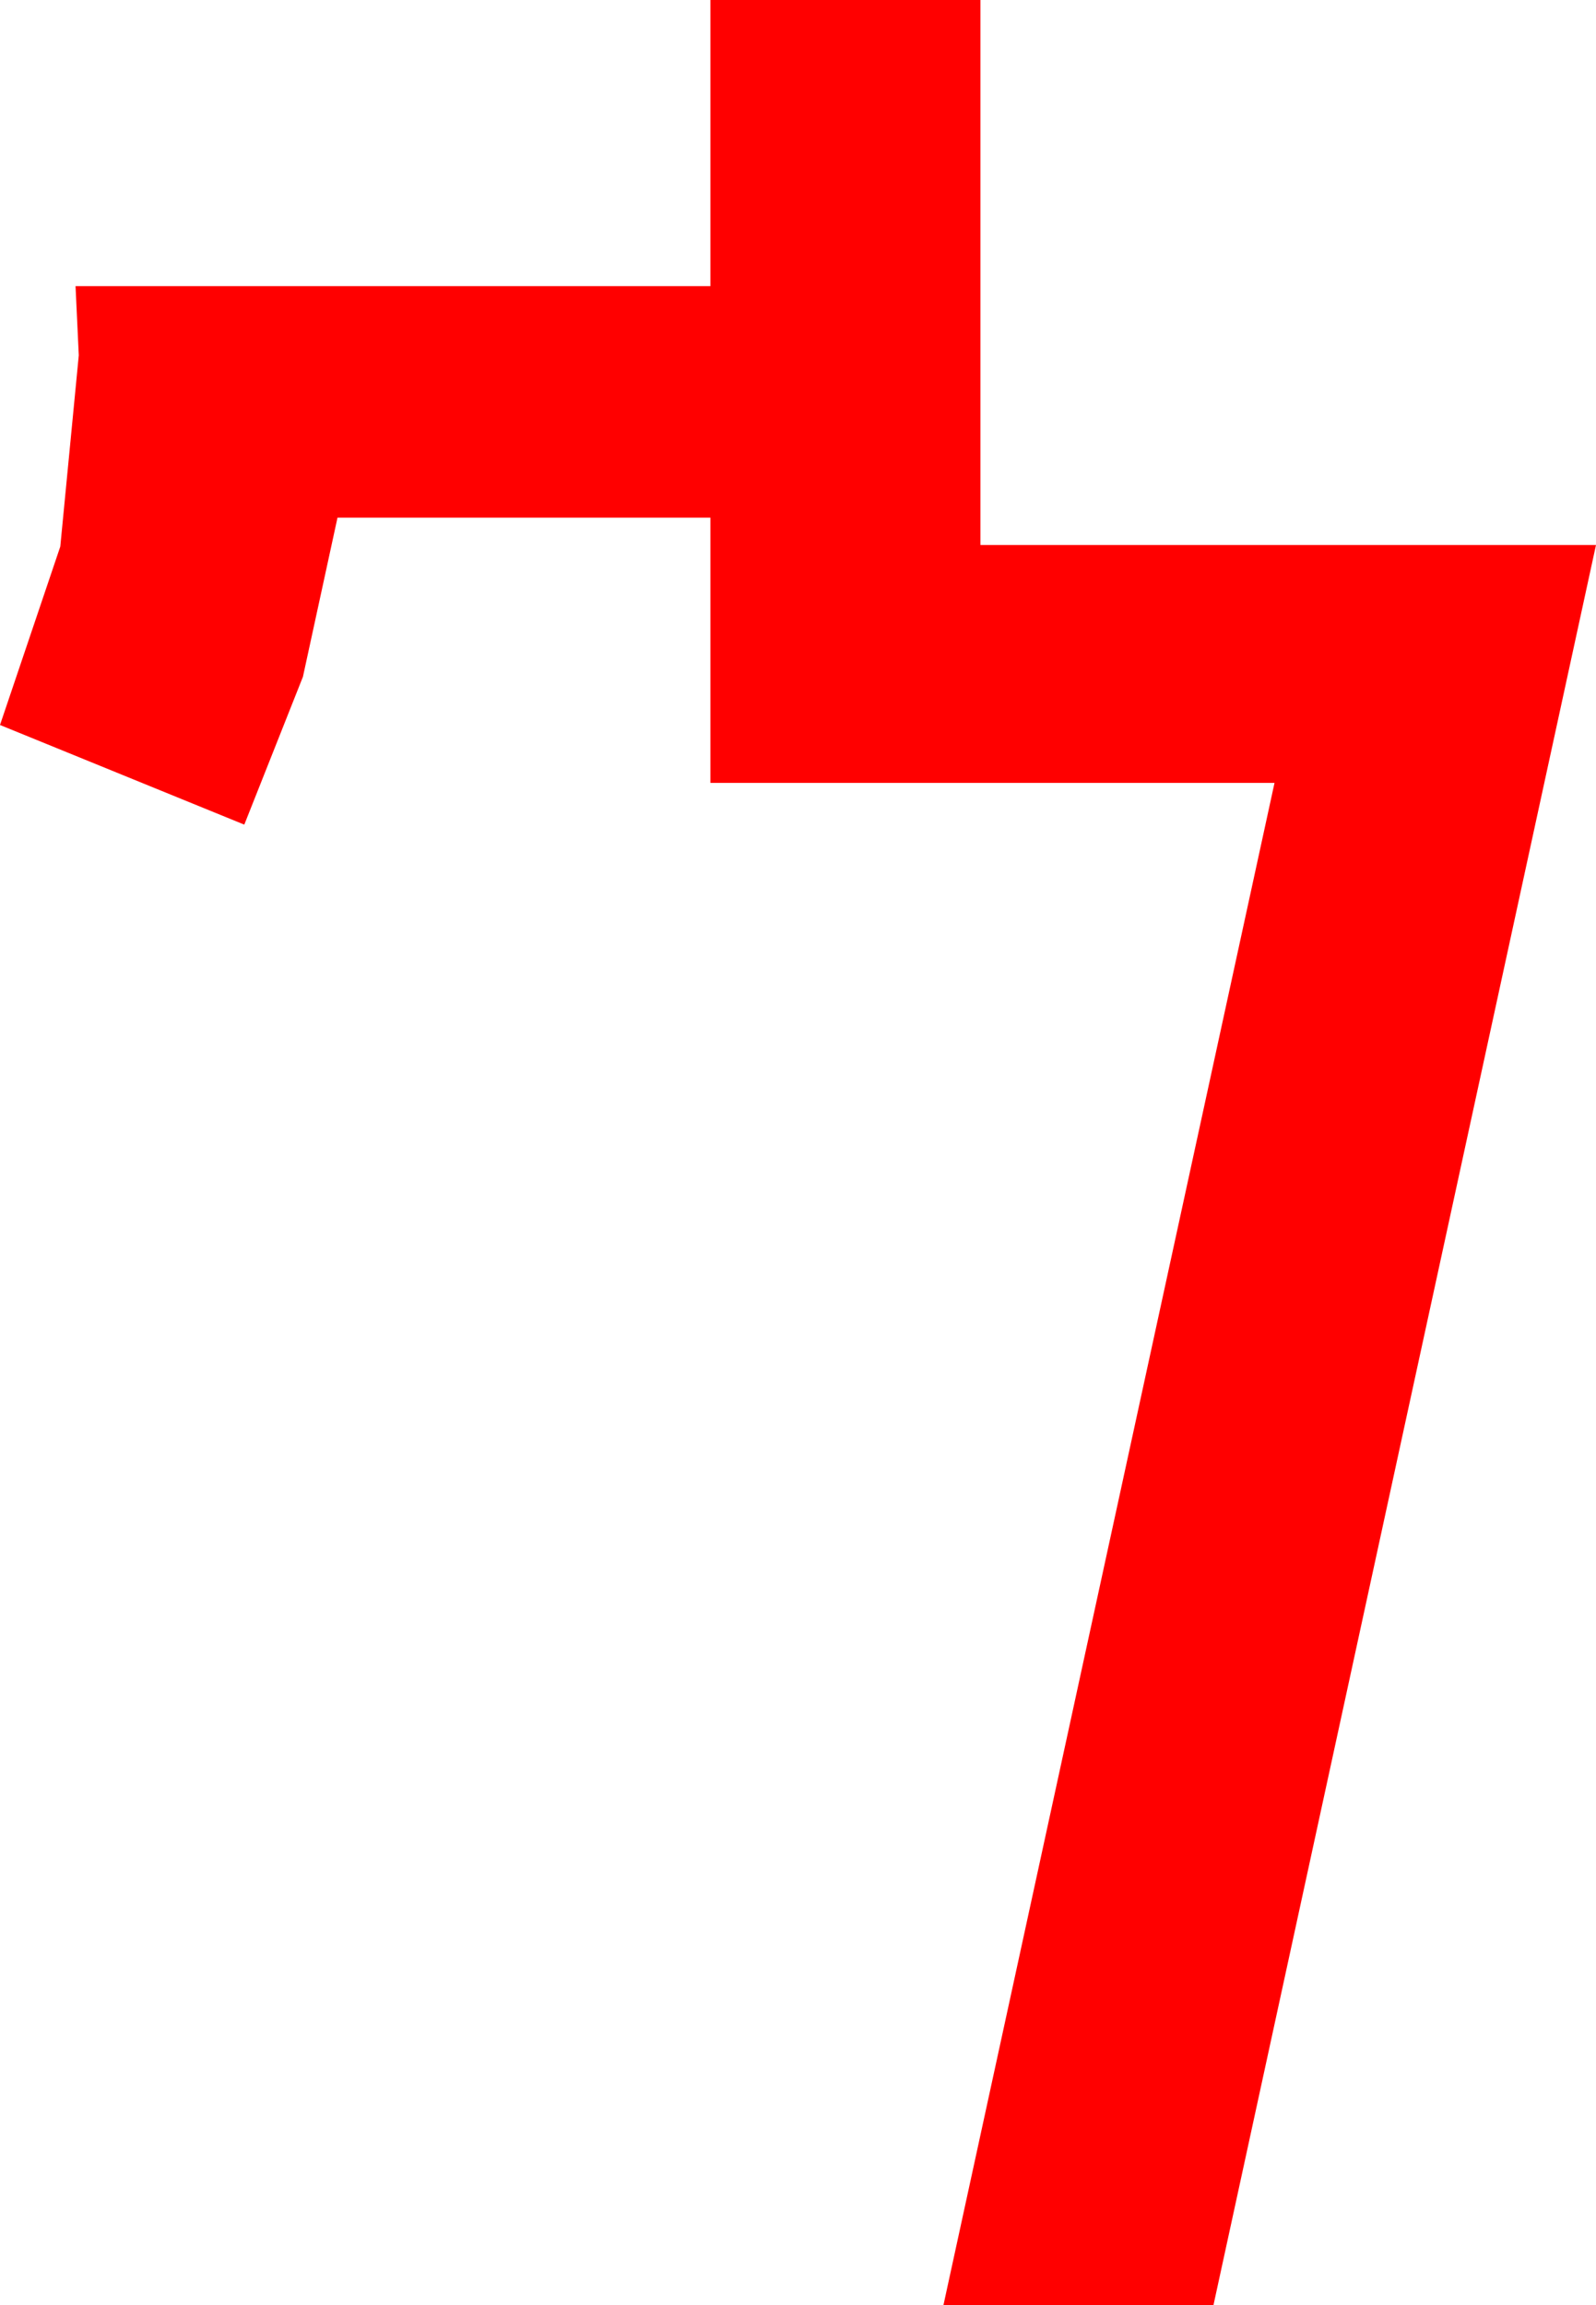 <?xml version="1.0" encoding="utf-8"?>
<!DOCTYPE svg PUBLIC "-//W3C//DTD SVG 1.1//EN" "http://www.w3.org/Graphics/SVG/1.1/DTD/svg11.dtd">
<svg width="29.092" height="42.012" xmlns="http://www.w3.org/2000/svg" xmlns:xlink="http://www.w3.org/1999/xlink" xmlns:xml="http://www.w3.org/XML/1998/namespace" version="1.1">
  <g>
    <g>
      <path style="fill:#FF0000;fill-opacity:1" d="M12.949,0L17.871,0 17.871,9.932 29.092,9.932 22.119,42.012 17.197,42.012 23.232,14.268 12.949,14.268 12.949,9.434 6.152,9.434 5.522,12.334 4.453,15.029 0,13.213 1.099,9.961 1.436,6.475 1.377,5.215 12.949,5.215 12.949,0z" />
    </g>
  </g>
</svg>